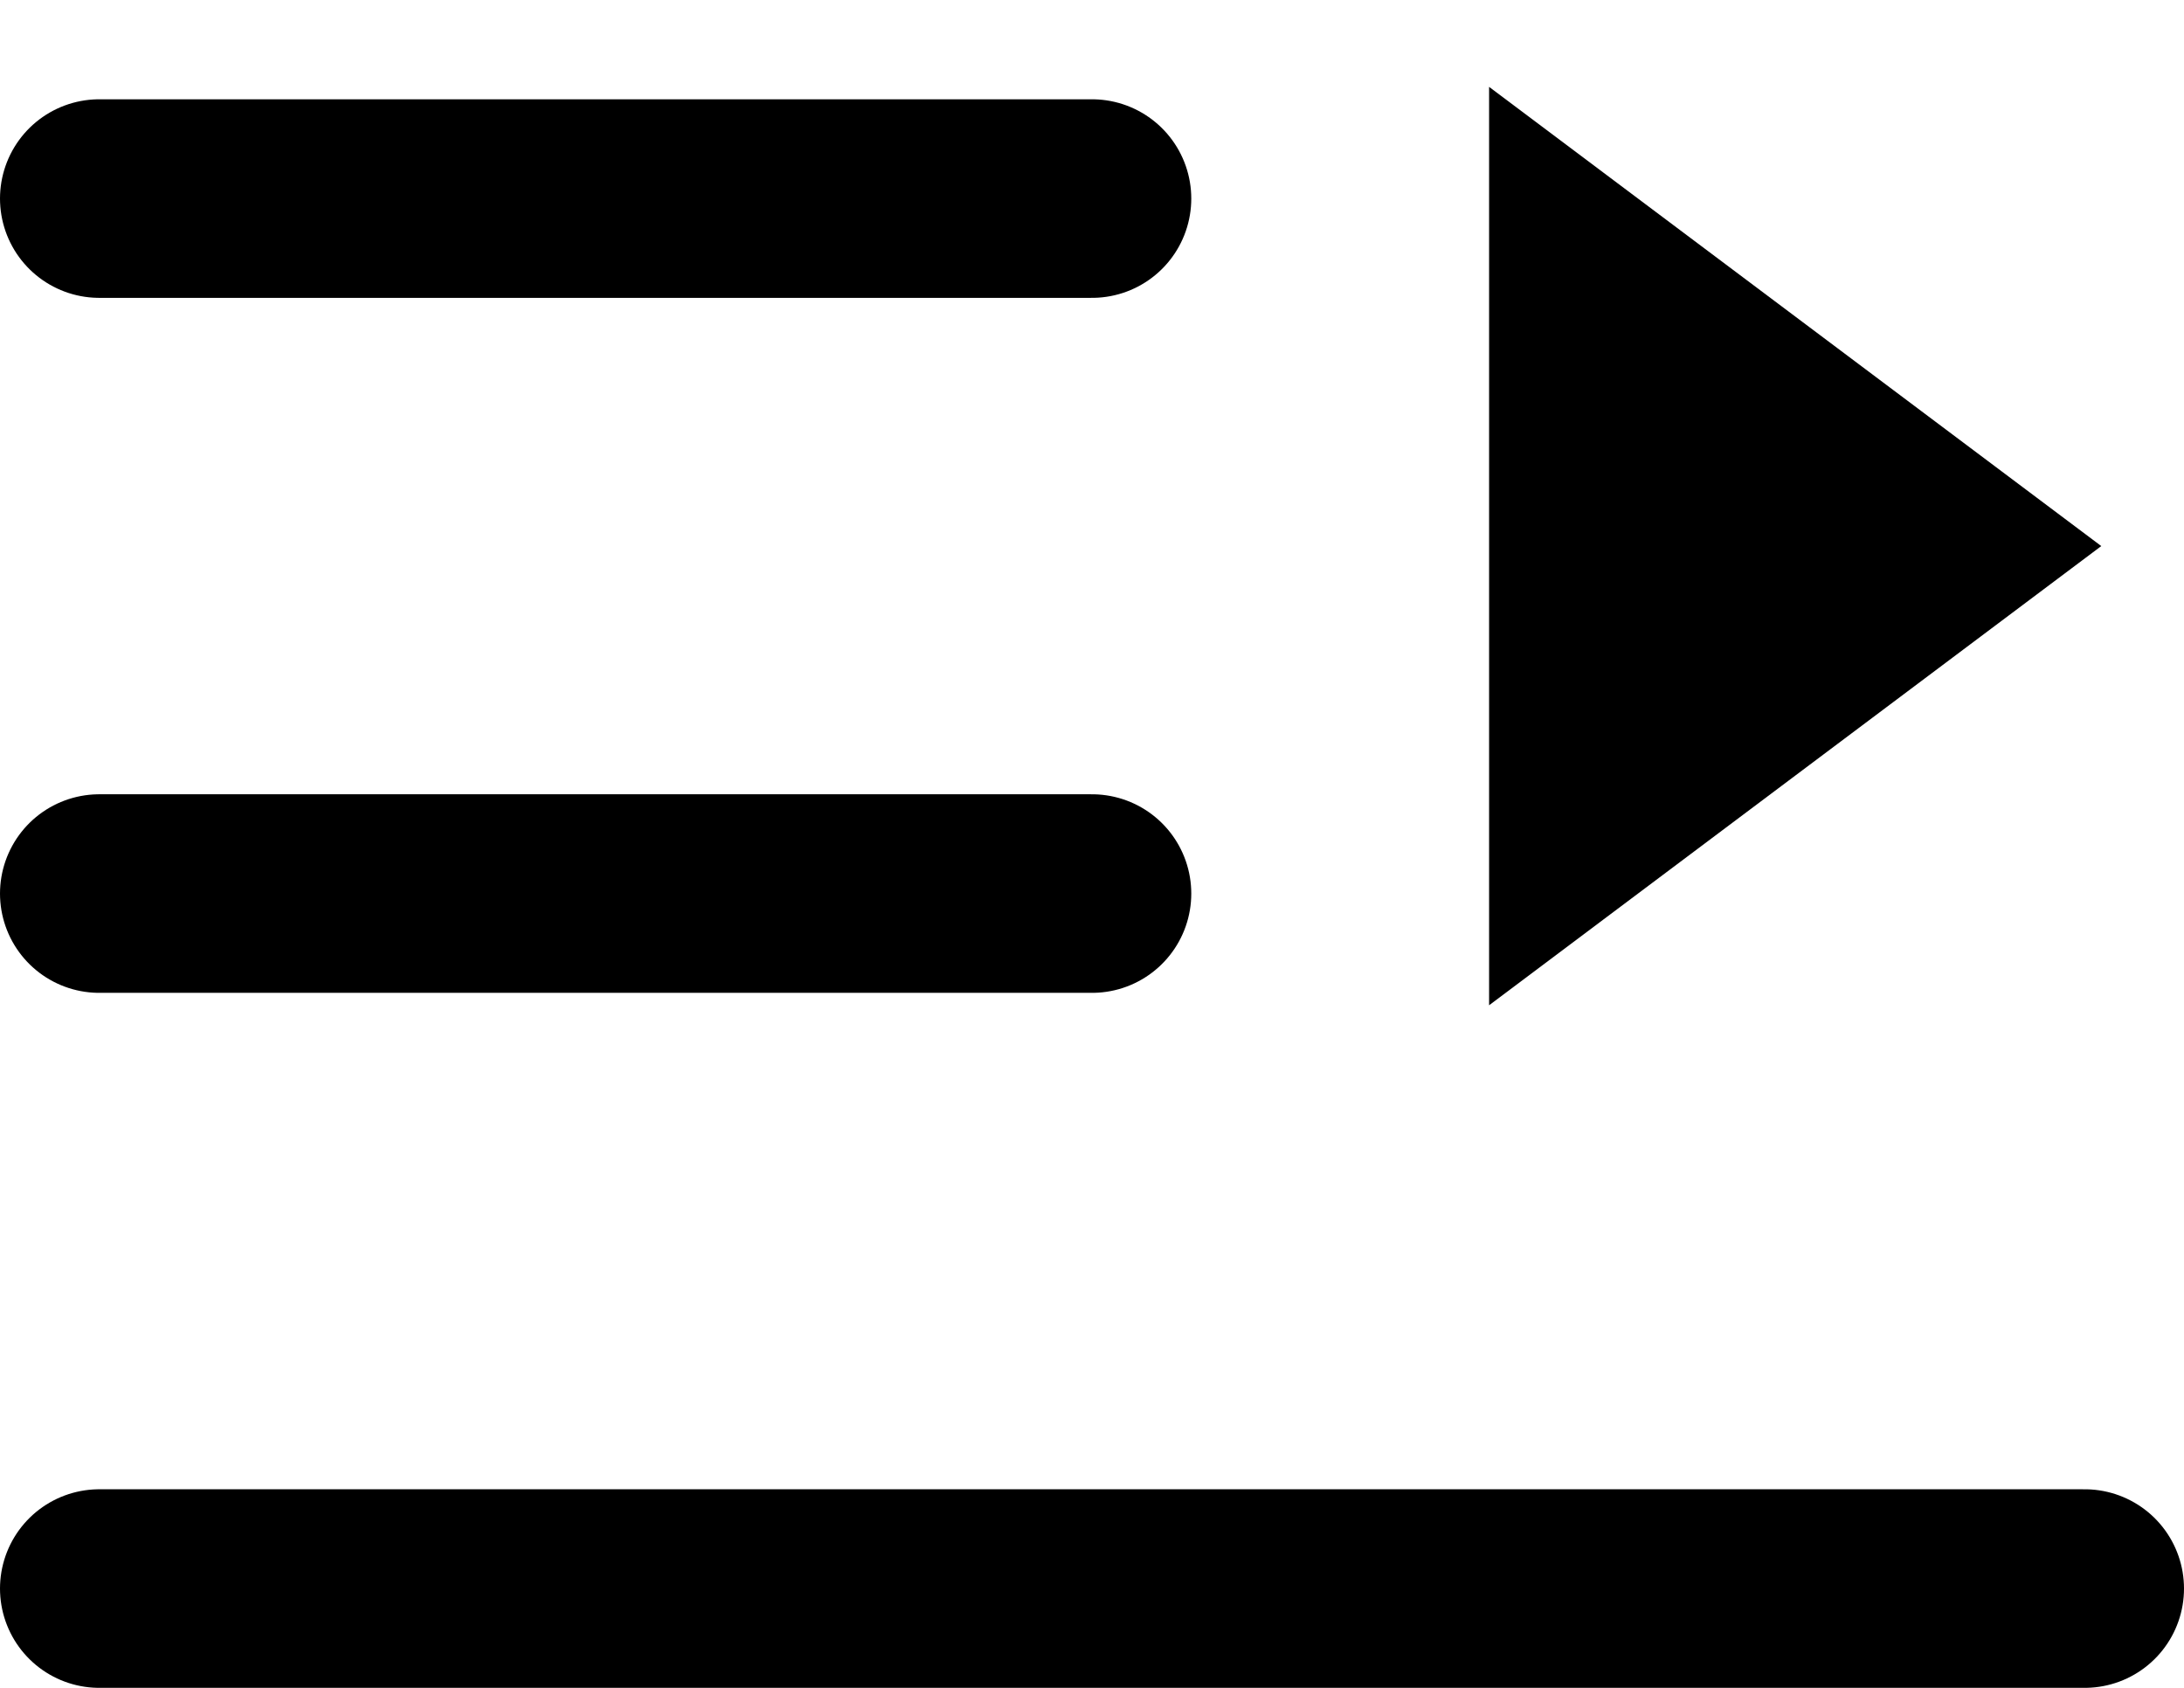 <svg
    width="22"
    height="17"
    viewBox="0 0 22 17"
    fill="none"
    xmlns="http://www.w3.org/2000/svg"
>
    <path
        d="M19.5 5.5L16 2.875V8.125L19.5 5.5Z"
        fill="currentColor"
        stroke="currentColor"
        stroke-width="2"
        stroke-linecap="round"
    />
    <path
        d="M1 2H11"
        stroke="currentColor"
        stroke-width="2"
        stroke-linecap="round"
    />
    <path
        d="M1 9H11"
        stroke="currentColor"
        stroke-width="2"
        stroke-linecap="round"
    />
    <path
        d="M1 16H21"
        stroke="currentColor"
        stroke-width="2"
        stroke-linecap="round"
    />
</svg>